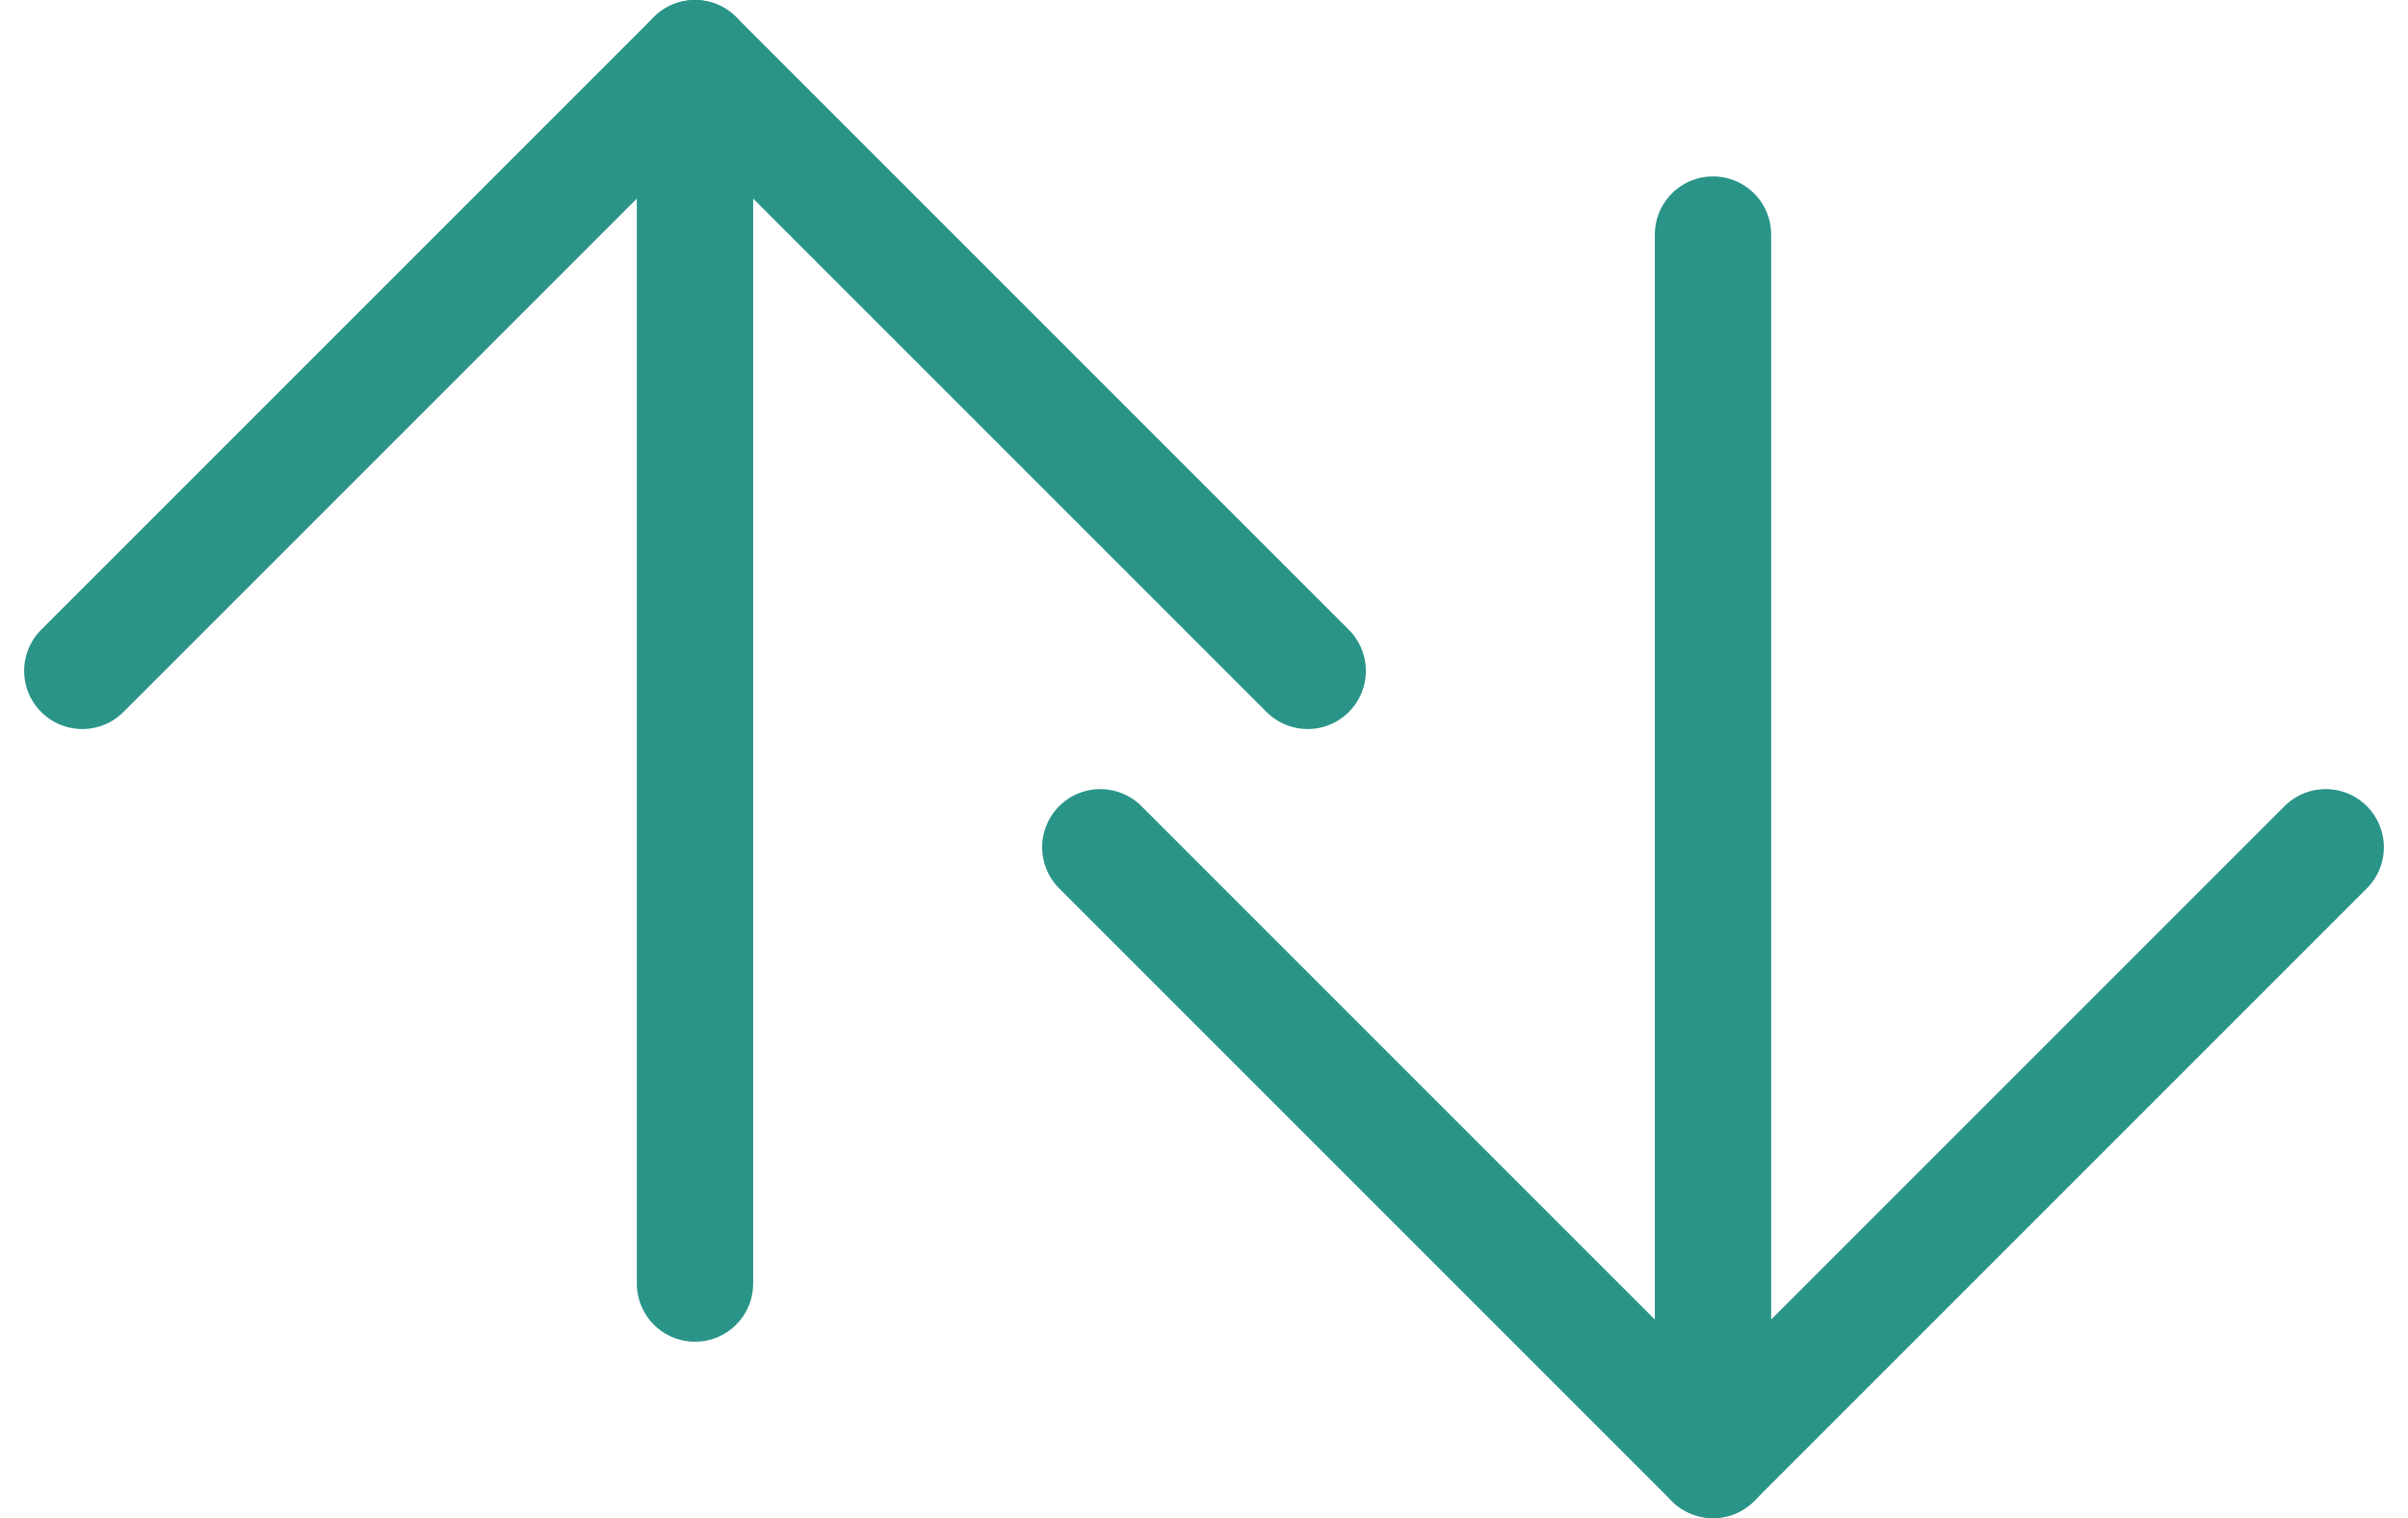 <svg xmlns="http://www.w3.org/2000/svg" width="16.558" height="10.44" viewBox="0 0 16.558 10.44">
  <g id="releasereq" transform="translate(-32.582 -498.374)">
    <g id="Icon_feather-arrow-up" data-name="Icon feather-arrow-up" transform="translate(25.648 491.274)">
      <path id="Path_4924" data-name="Path 4924" d="M18,15.926V7.5" transform="translate(-6.287)" fill="none" stroke="#2a9488" stroke-linecap="round" stroke-linejoin="round" stroke-width="0.8"/>
      <path id="Path_4925" data-name="Path 4925" d="M7.5,11.713,11.713,7.5l4.213,4.213" fill="none" stroke="#2a9488" stroke-linecap="round" stroke-linejoin="round" stroke-width="0.8"/>
    </g>
    <g id="Icon_feather-arrow-up-2" data-name="Icon feather-arrow-up" transform="translate(40.148 499.987)">
      <path id="Path_4924-2" data-name="Path 4924" d="M18,7.5v8.426" transform="translate(-13.787 -7.5)" fill="none" stroke="#2a9488" stroke-linecap="round" stroke-linejoin="round" stroke-width="0.8"/>
      <path id="Path_4925-2" data-name="Path 4925" d="M7.5,7.5l4.213,4.213L15.926,7.5" transform="translate(-7.5 -3.287)" fill="none" stroke="#2a9488" stroke-linecap="round" stroke-linejoin="round" stroke-width="0.8"/>
    </g>
  </g>
</svg>
